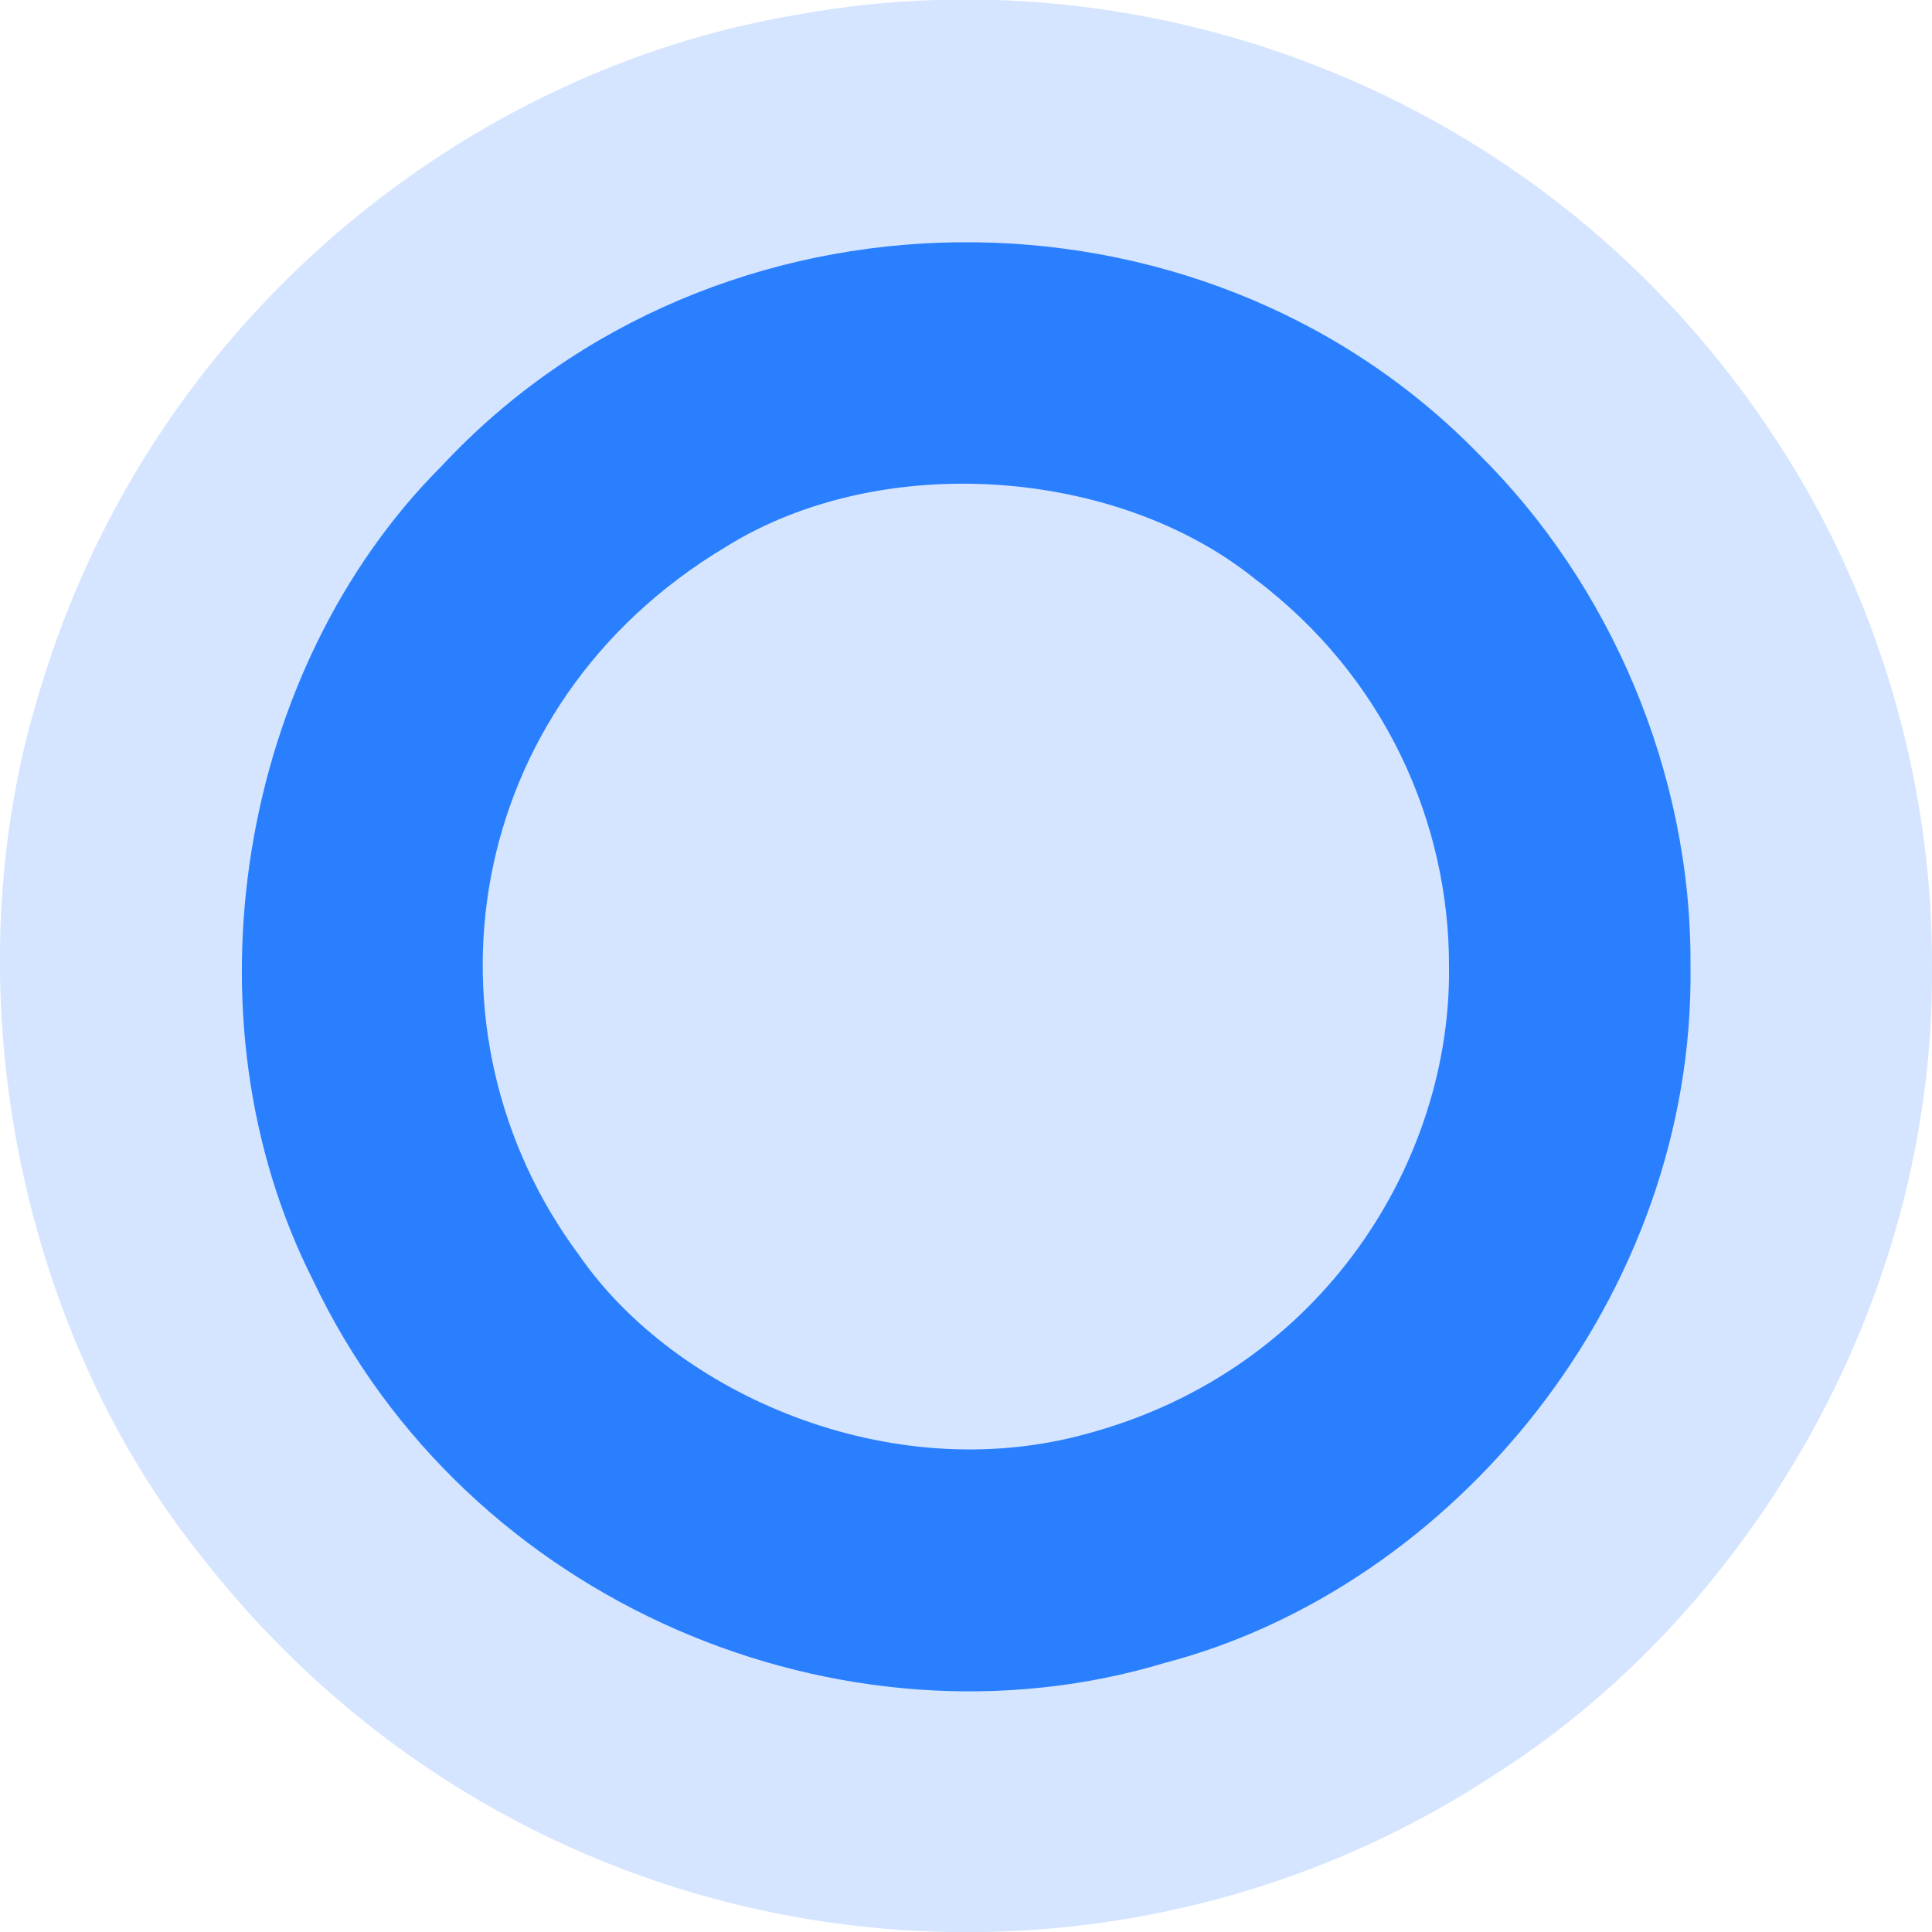 <?xml version="1.0" encoding="UTF-8" standalone="no"?>
<!-- Created with Inkscape (http://www.inkscape.org/) -->

<svg
   xmlns:dc="http://purl.org/dc/elements/1.1/"
   xmlns:cc="http://creativecommons.org/ns#"
   xmlns:rdf="http://www.w3.org/1999/02/22-rdf-syntax-ns#"
   xmlns:svg="http://www.w3.org/2000/svg"
   xmlns="http://www.w3.org/2000/svg"
   xmlns:inkscape="http://www.inkscape.org/namespaces/inkscape"
   version="1.1"
   width="64"
   height="64"
   id="svg2">
  <defs
     id="defs4" />
  <g
     id="layer2" />
  <path
     d="M 64,32 C 64.1,43.279 57.79,53.513 49.571,58.749 36.017,67.7 17.215,65.188 6.589,51.453 0.625,43.967 -1.707,32.59 1.324,22.861 5.035,10.441 15.569,2.314 26.335,0.5 38.594,-1.776 52.281,3.502 59.566,15.738 c 2.82,4.733 4.454,10.462 4.434,16.262 z"
     inkscape:connector-curvature="0"
     id="path2996"
     style="fill:#d5e5ff;fill-opacity:1;fill-rule:nonzero;stroke:none" />
  <path
     d="M 56,32 C 56.149,42.933 48.164,52.582 38.57,55.09 27.982,58.276 15.467,53.177 10.367,42.405 5.964,33.695 7.929,22.134 14.627,15.441 23.687,5.708 39.708,5.537 48.971,15.029 c 4.356,4.299 7.072,10.555 7.029,16.971 z"
     inkscape:connector-curvature="0"
     id="path2998"
     style="fill:#2a7fff;fill-opacity:1;fill-rule:nonzero;stroke:none" />
  <path
     d="m 48,32 c 0.09,6.361 -4.11,13.377 -12.001,15.496 -6.491,1.798 -13.627,-1.296 -16.82,-5.923 -5.468,-7.355 -3.938,-18.183 4.857,-23.453 5.169,-3.225 12.976,-2.62 17.537,1.059 4.333,3.259 6.435,8.116 6.427,12.821 z"
     inkscape:connector-curvature="0"
     id="path3000"
     style="fill:#d5e5ff;fill-opacity:1;fill-rule:nonzero;stroke:none" />
</svg>
